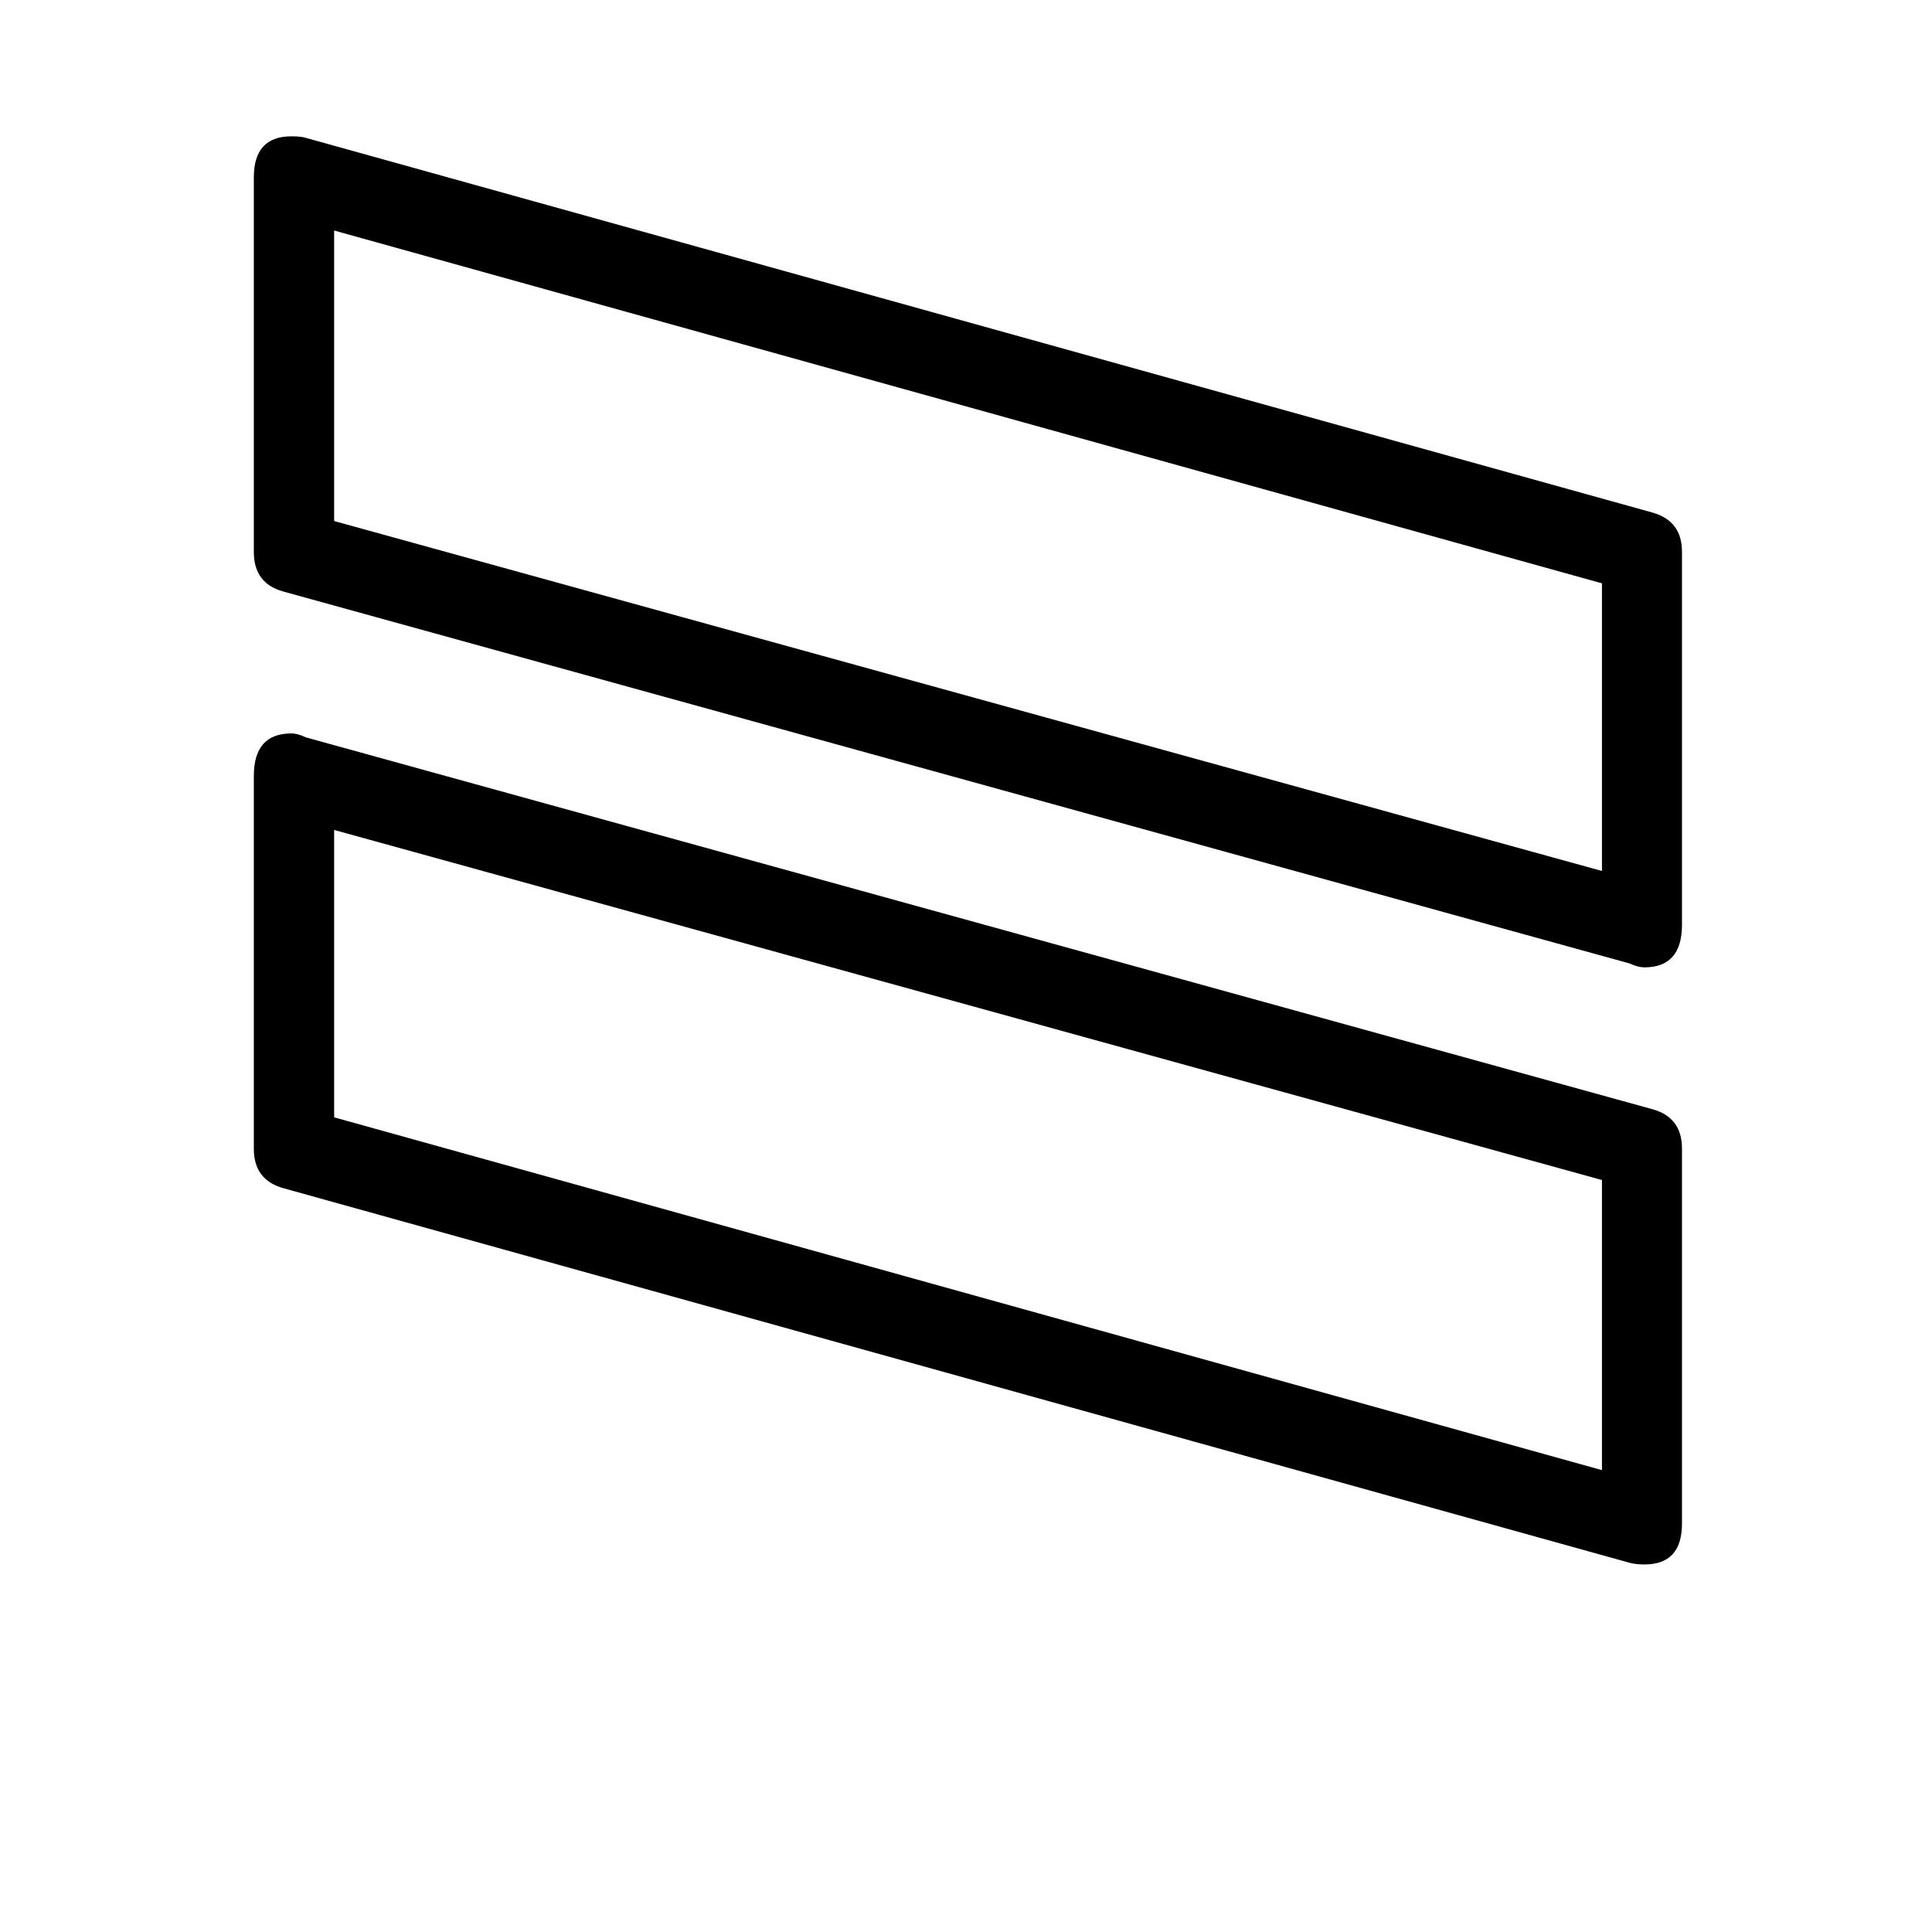 <?xml version="1.0" encoding="utf-8"?>
<!-- Generator: Adobe Illustrator 15.1.0, SVG Export Plug-In . SVG Version: 6.00 Build 0)  -->
<!DOCTYPE svg PUBLIC "-//W3C//DTD SVG 1.1//EN" "http://www.w3.org/Graphics/SVG/1.1/DTD/svg11.dtd">
<svg version="1.1" id="Layer_1" xmlns="http://www.w3.org/2000/svg" xmlns:xlink="http://www.w3.org/1999/xlink" x="0px" y="0px"
	 width="14.172px" height="14.172px" viewBox="0 0 14.172 14.172" enable-background="new 0 0 14.172 14.172" xml:space="preserve">
<path d="M2.078,4.339c-0.144-0.04-0.216-0.136-0.216-0.289V1.3c0-0.2,0.092-0.3,0.276-0.3c0.048,0,0.084,0.004,0.108,0.012
	l9.876,2.748c0.144,0.041,0.216,0.136,0.216,0.288v2.736c0,0.207-0.092,0.312-0.275,0.312c-0.031,0-0.067-0.009-0.107-0.028
	L2.078,4.339z M2.079,8.716C1.935,8.676,1.862,8.58,1.862,8.428V5.692c0-0.208,0.092-0.312,0.275-0.312
	c0.032,0,0.067,0.01,0.107,0.029l9.879,2.728c0.143,0.04,0.215,0.136,0.215,0.288v2.751c0,0.2-0.092,0.3-0.276,0.3
	c-0.04,0-0.076-0.004-0.107-0.012L2.079,8.716z M2.451,3.822l9.3,2.567v-2.11l-9.3-2.588V3.822z M2.451,8.196l9.3,2.588V8.656
	l-9.3-2.568V8.196z"/>
</svg>
